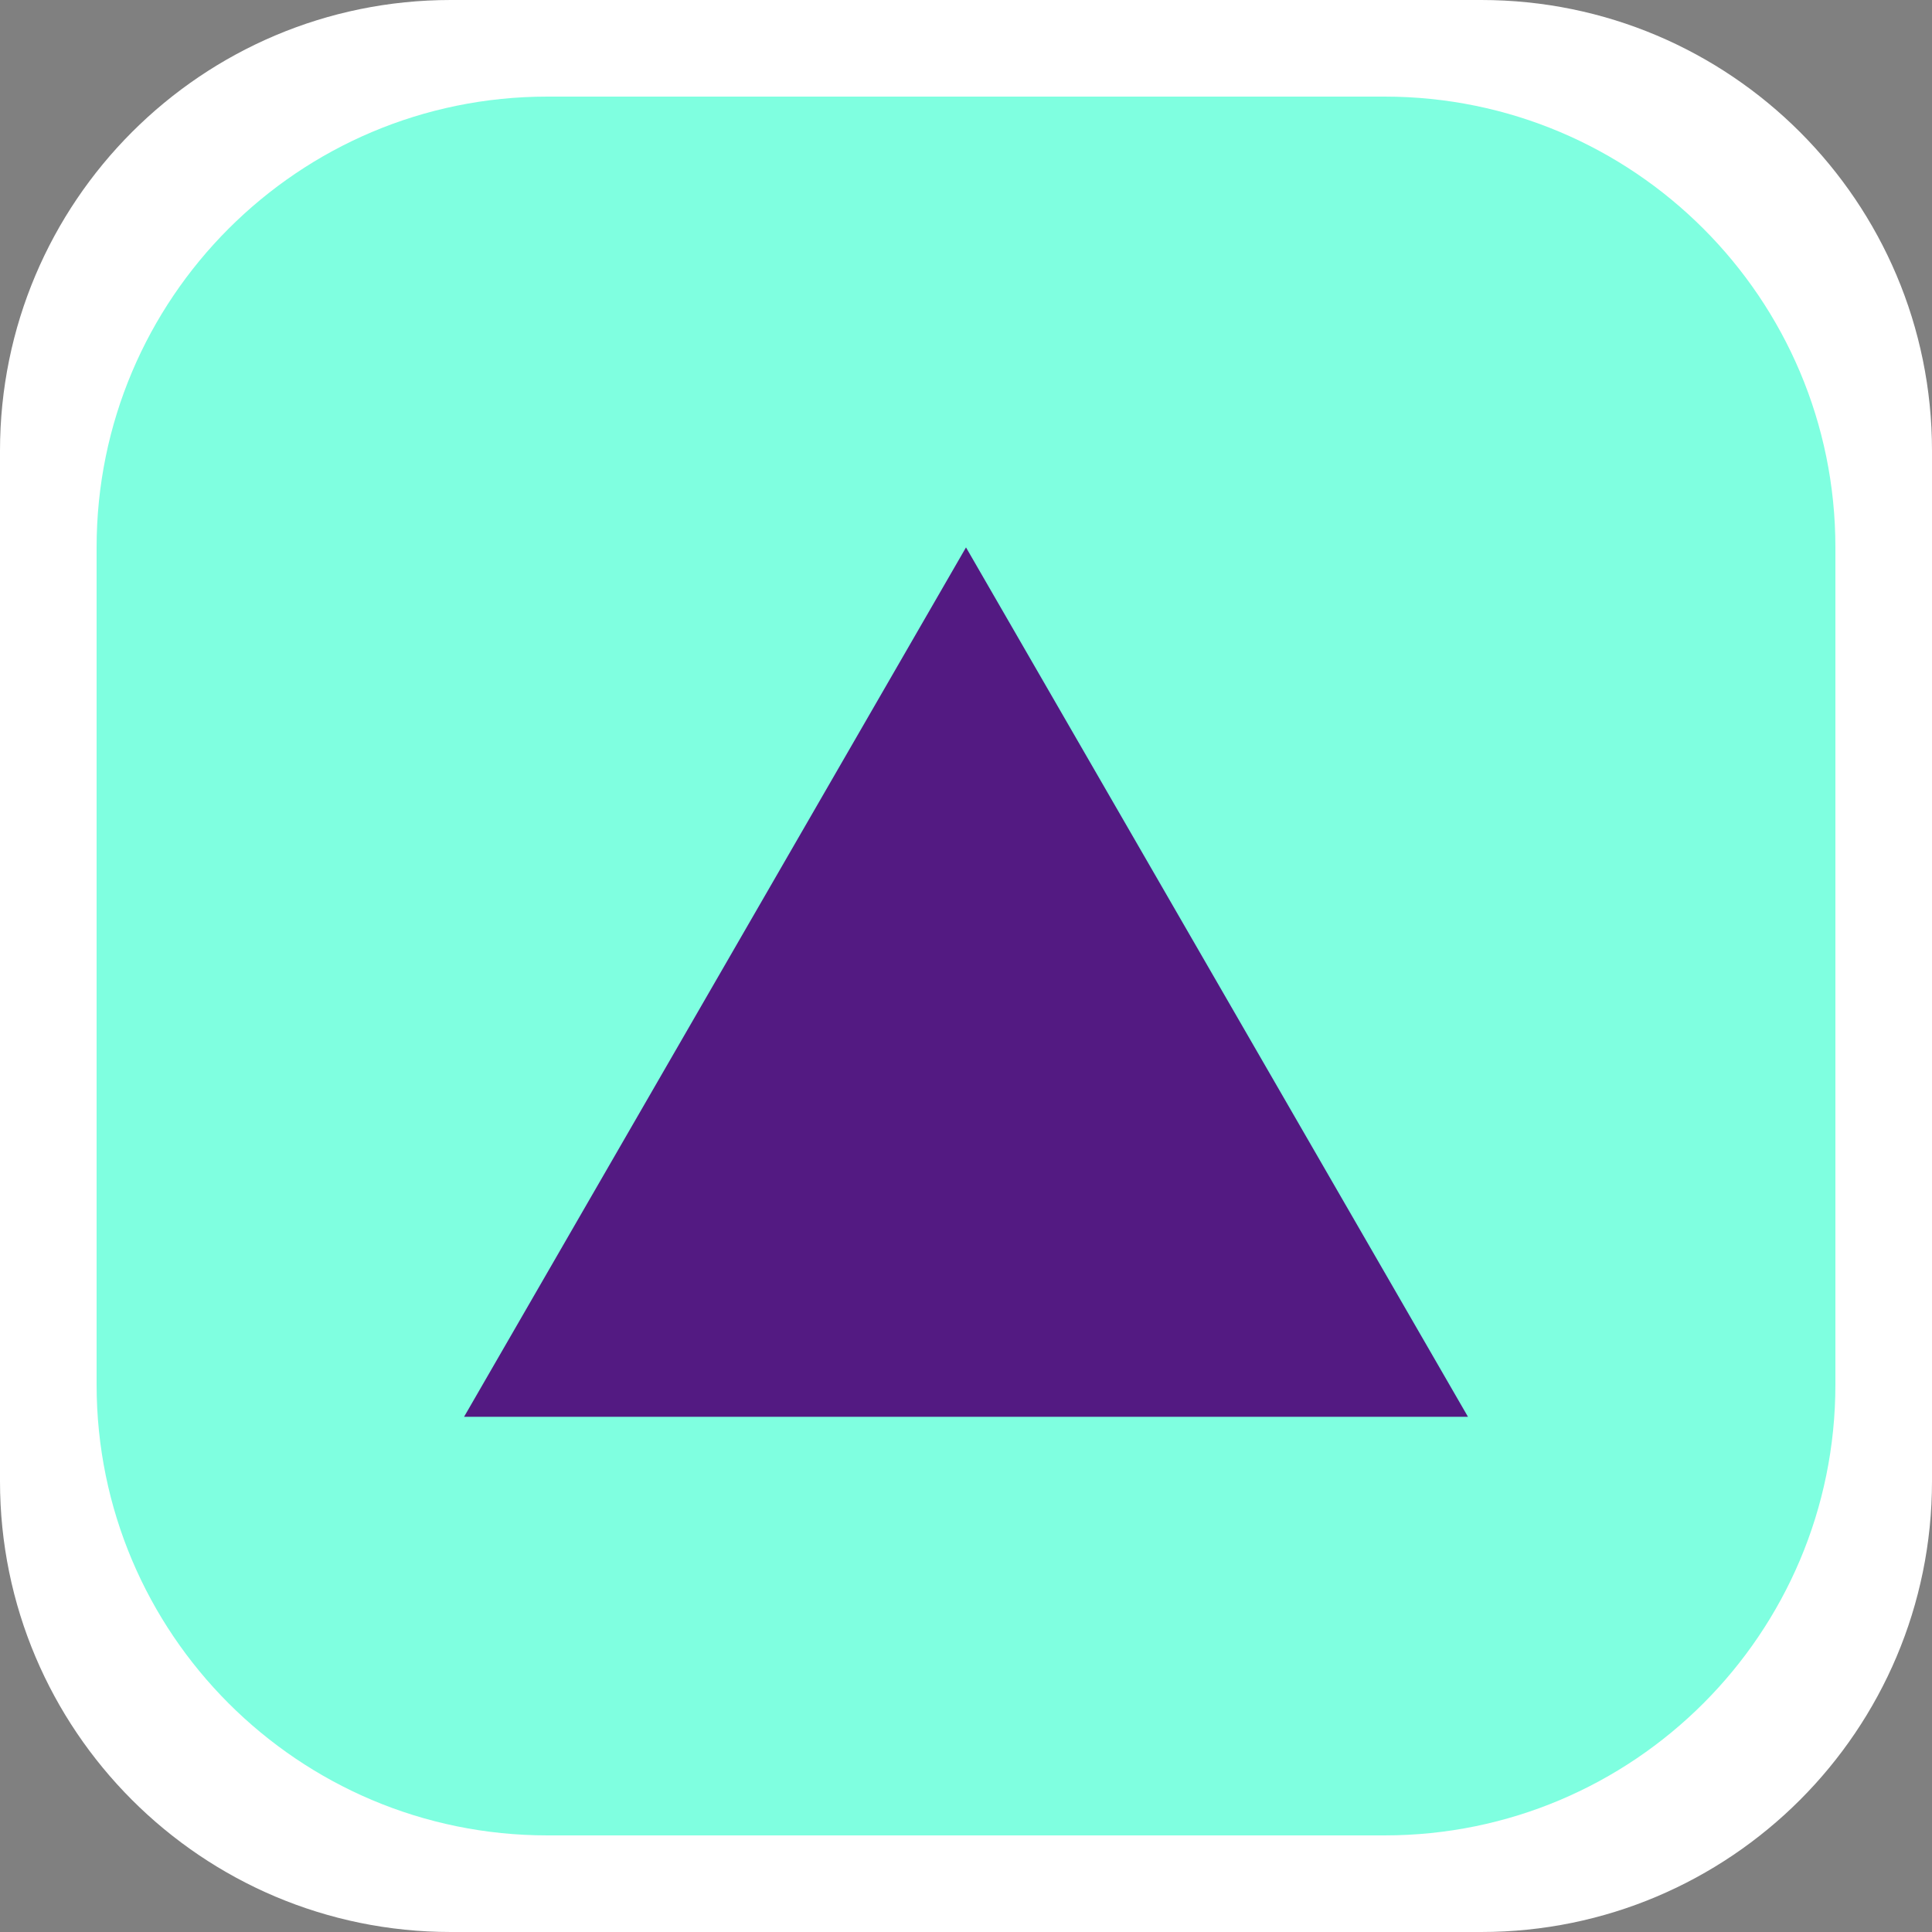 <svg width="60" height="60" viewBox="0 0 60 60" fill="none" xmlns="http://www.w3.org/2000/svg">
<rect x="0" y="0" width="60" height="60" fill="#808080" stroke="none"/>
<path d="M0 14C0 6.268 6.268 0 14 0H46C53.732 0 60 6.268 60 14V46C60 53.732 53.732 60 46 60H14C6.268 60 0 53.732 0 46V14Z" fill="white"/>
<path d="M3 17C3 9.268 9.268 3 17 3H43C50.732 3 57 9.268 57 17V43C57 50.732 50.732 57 43 57H17C9.268 57 3 50.732 3 43V17Z" fill="#7FFFE0"/>
<path d="M30 17L45.589 44H14.412L30 17Z" fill="#531A82"/>
</svg>
